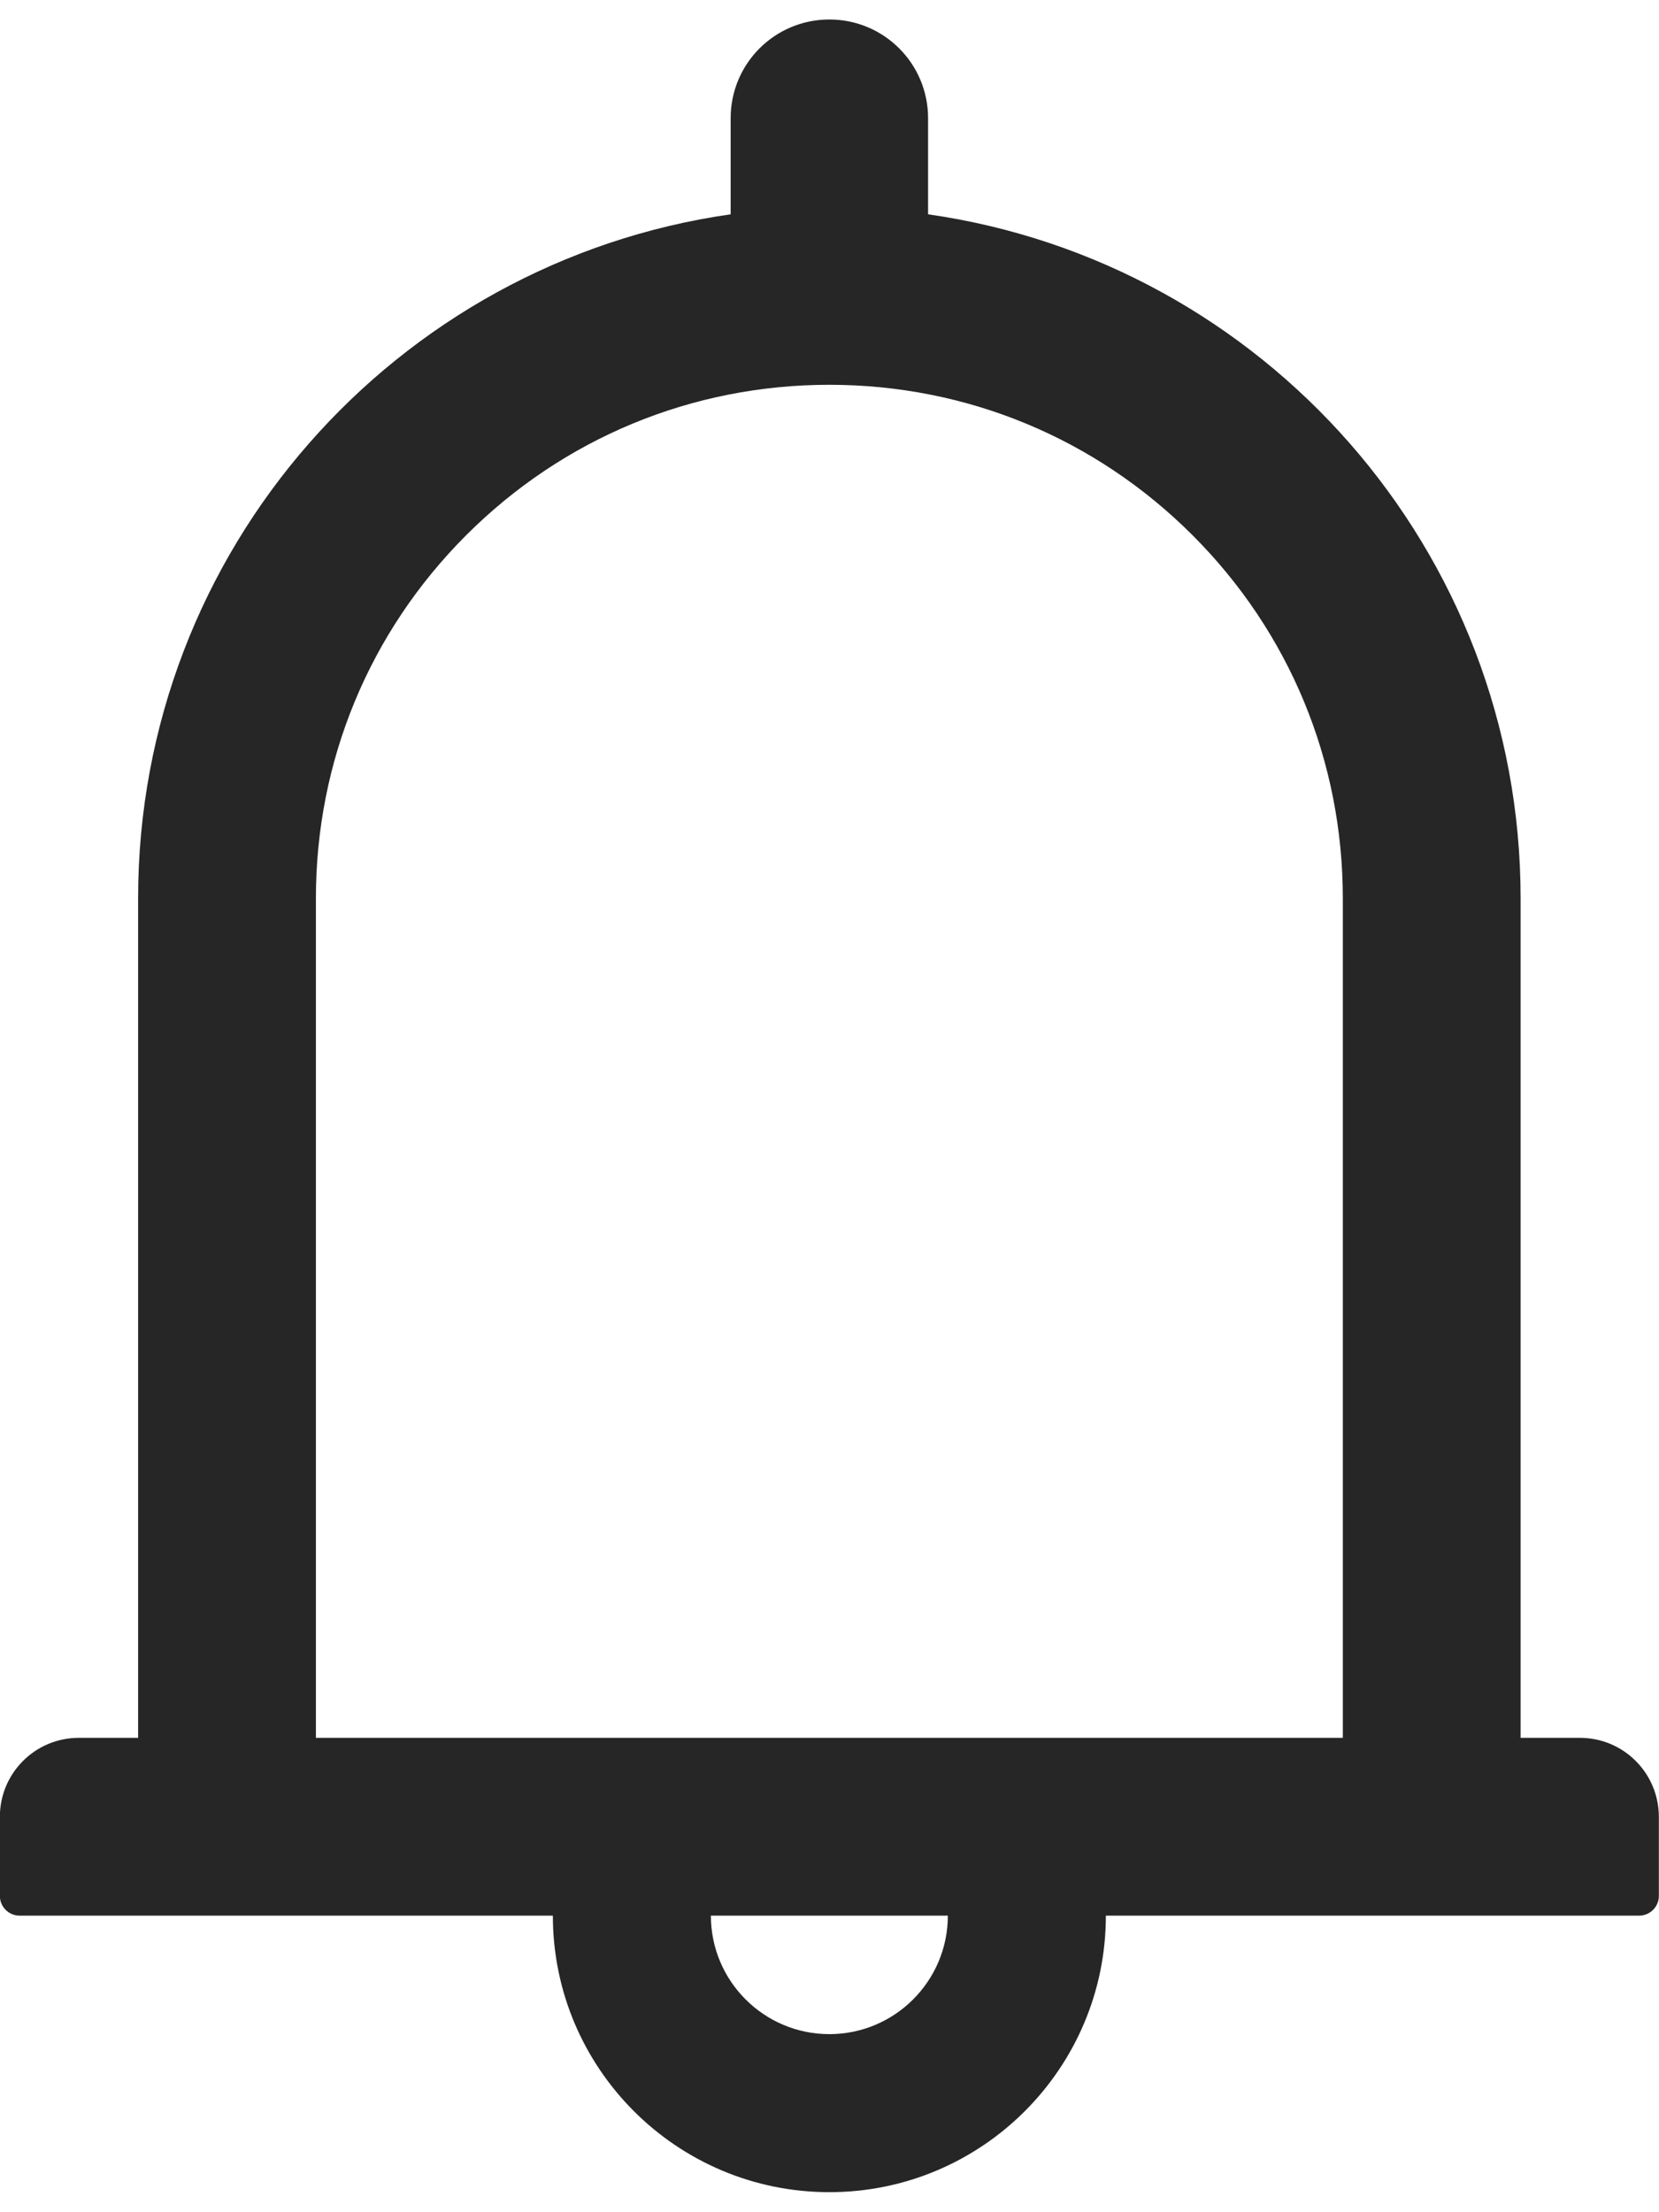 <svg width="12" height="16" viewBox="0 0 12 16" fill="none" xmlns="http://www.w3.org/2000/svg">
<path d="M11.428 12.569H10.999V6.498C10.999 3.978 9.137 1.896 6.713 1.55V0.855C6.713 0.46 6.394 0.141 5.999 0.141C5.604 0.141 5.285 0.46 5.285 0.855V1.55C2.862 1.896 0.999 3.978 0.999 6.498V12.569H0.57C0.254 12.569 -0.001 12.825 -0.001 13.141V13.712C-0.001 13.791 0.063 13.855 0.142 13.855H3.999C3.999 14.959 4.895 15.855 5.999 15.855C7.103 15.855 7.999 14.959 7.999 13.855H11.856C11.935 13.855 11.999 13.791 11.999 13.712V13.141C11.999 12.825 11.744 12.569 11.428 12.569ZM5.999 14.712C5.526 14.712 5.142 14.328 5.142 13.855H6.856C6.856 14.328 6.472 14.712 5.999 14.712ZM2.285 12.569V6.498C2.285 5.505 2.67 4.573 3.372 3.871C4.074 3.169 5.006 2.783 5.999 2.783C6.992 2.783 7.924 3.169 8.626 3.871C9.328 4.573 9.713 5.505 9.713 6.498V12.569H2.285Z" fill="black" fill-opacity="0.85"/>
</svg>
